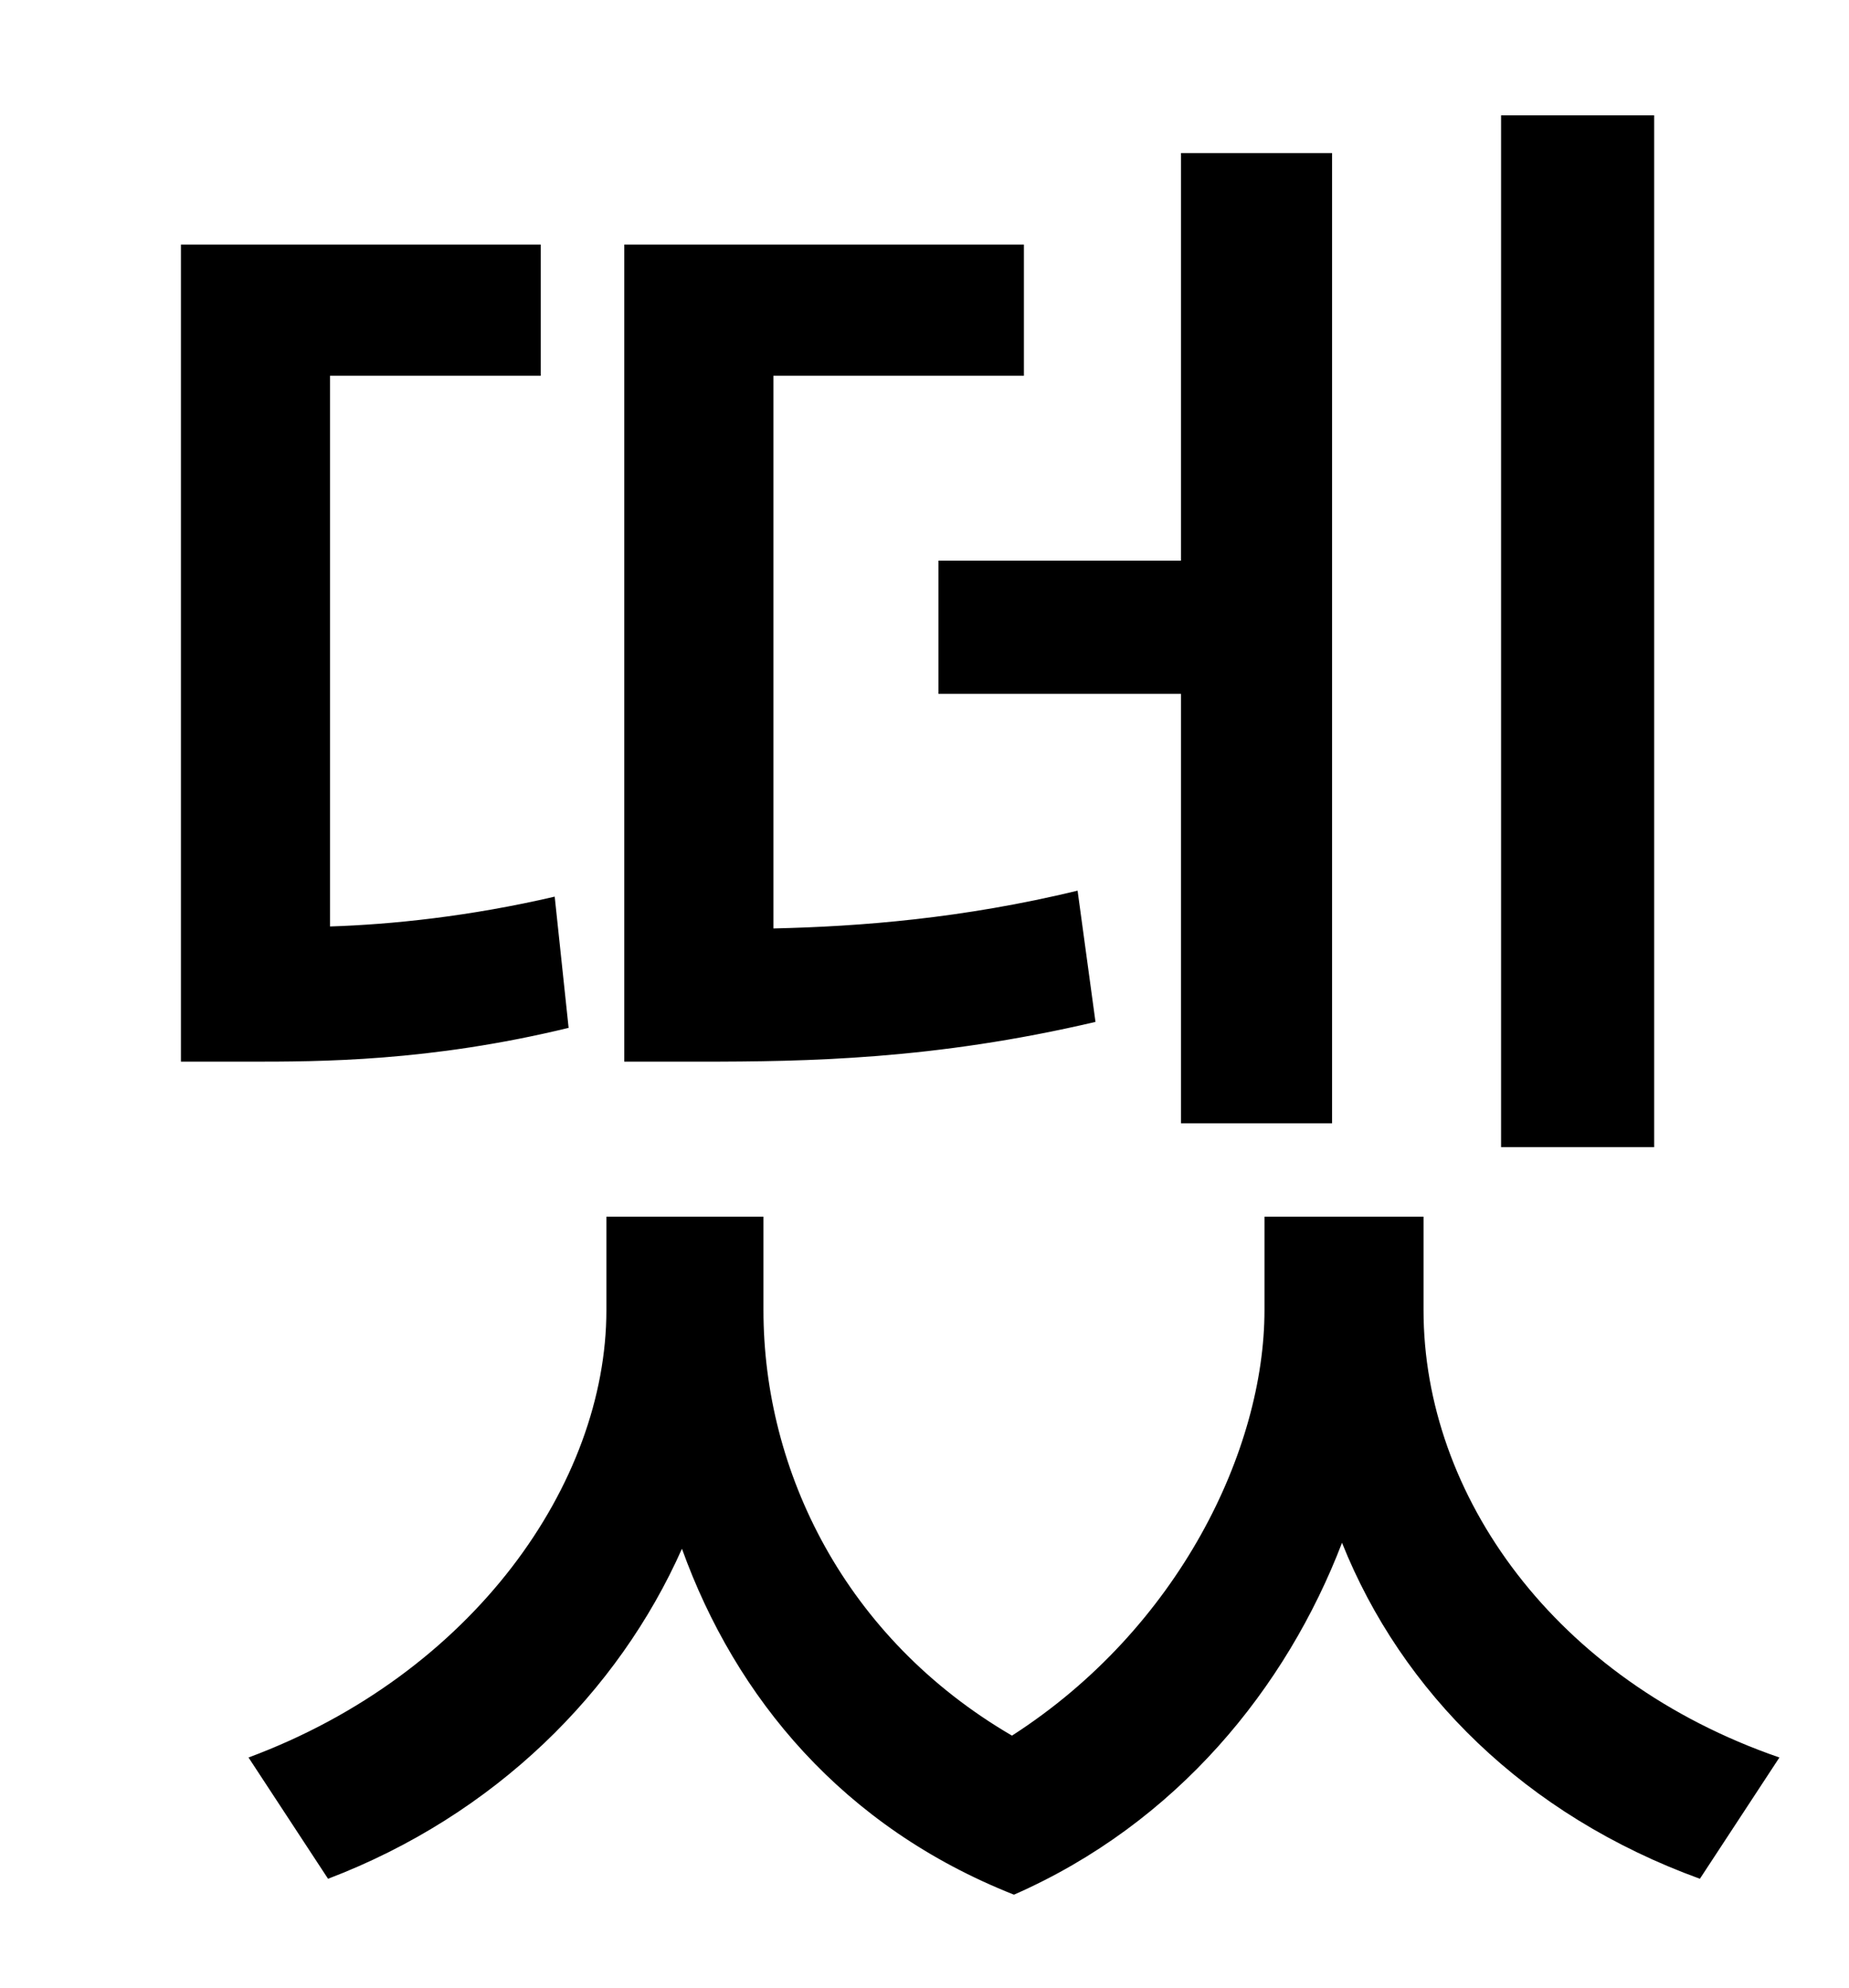 <?xml version="1.0" standalone="no"?>
<!DOCTYPE svg PUBLIC "-//W3C//DTD SVG 1.1//EN" "http://www.w3.org/Graphics/SVG/1.1/DTD/svg11.dtd" >
<svg xmlns="http://www.w3.org/2000/svg" xmlns:xlink="http://www.w3.org/1999/xlink" version="1.1" viewBox="-10 0 930 1000">
   <path fill="currentColor"
d="M822 58v519h-77v-519h77zM462 282h122v-205h76v488h-76v-216h-122v-67zM532 448l9 66c-81 19 -145 20 -199 20h-38v-411h201v66h-126v278c44 -1 95 -5 153 -19zM269 451l7 66c-70 17 -125 17 -161 17h-34v-411h181v66h-106v277c31 -1 70 -5 113 -15zM706 612v47
c0 93 66 186 179 225l-40 61c-88 -32 -150 -94 -180 -169c-28 73 -83 141 -165 177c-86 -34 -140 -99 -167 -174c-32 72 -94 134 -178 166l-40 -61c113 -42 180 -138 180 -225v-47h79v47c0 81 41 165 125 214c84 -54 127 -144 127 -214v-47h80z" />
</svg>
